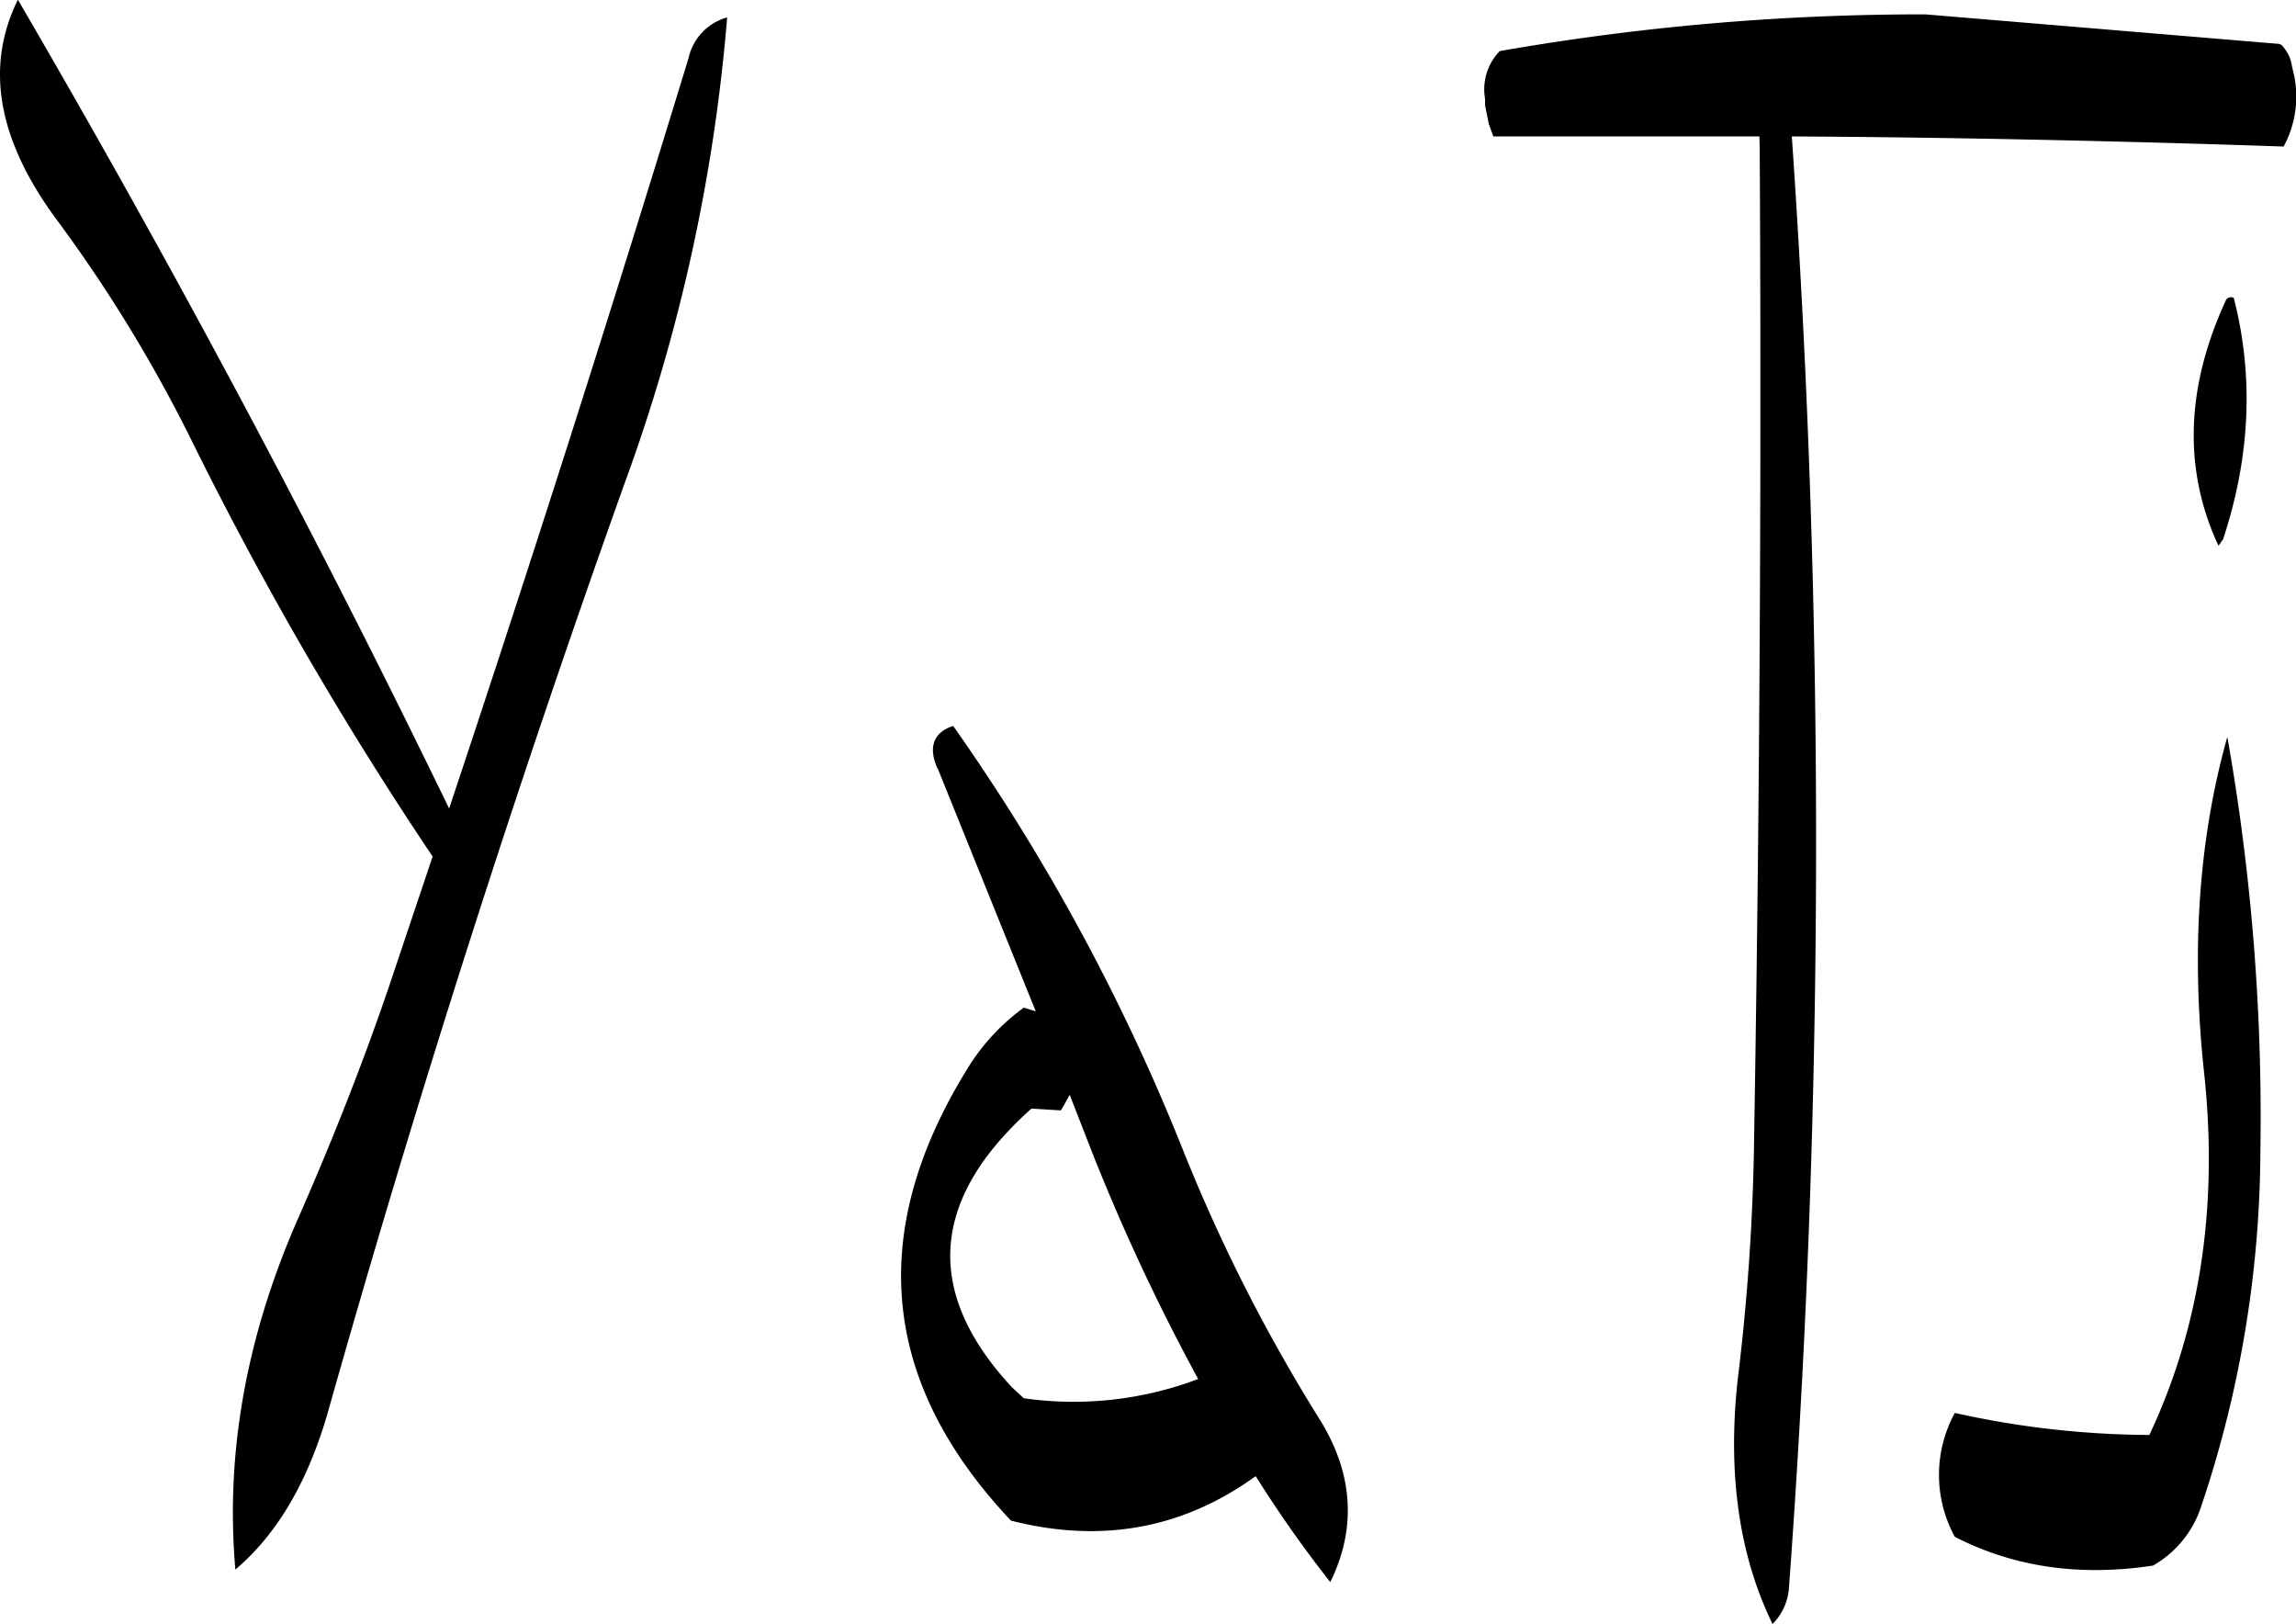 <svg id="Layer_1" data-name="Layer 1" xmlns="http://www.w3.org/2000/svg" viewBox="0 0 300.28 212.4"><defs><style>.cls-1{fill-rule:evenodd;}</style></defs><path class="cls-1" d="M295,337.2l3.12,8a271,271,0,0,0,13.68,29.16,46.05,46.05,0,0,1-22.8,2.52l-1.56-1.44Q270.12,356.76,290,339l3.84.24.36-.6Zm-17.28-42.72,12.84,31.8L289,325.8a27.88,27.88,0,0,0-7.56,8.28c-13.08,21.36-11,40.92,5.88,58.8,11.76,3,22.44,1.08,31.92-5.76h.12a158.47,158.47,0,0,0,9.72,13.8c3.48-7.08,3-14.28-1.44-21.36a221.34,221.34,0,0,1-17.88-35.28,269.69,269.69,0,0,0-30-55.32C277.2,289.8,276.48,291.72,277.68,294.48ZM245.16,201.6c-10,32.76-20.4,65.4-31.32,98.16l-.12-.24Q187.8,246.06,157.44,194c-4.32,8.76-2.64,18.24,4.92,28.56a190,190,0,0,1,17.76,29,474.47,474.47,0,0,0,31.56,54.48l-5.76,17.16c-3.48,10.2-7.44,20.16-11.76,30q-10.26,23.22-8.28,46.08c5.4-4.56,9.48-11.4,12.12-20.64q17.28-61.2,38.76-121.32a231.93,231.93,0,0,0,13.44-61A7.09,7.09,0,0,0,245.16,201.6ZM436.68,398.76a13.81,13.81,0,0,0,6.24-7.56,146.88,146.88,0,0,0,7.8-46.56,285.49,285.49,0,0,0-4.32-54.24c-3.72,13.2-4.8,28-3,44.28,1.8,17.28-.6,33-7.2,47a119.5,119.5,0,0,1-25.44-2.88,16.88,16.88,0,0,0,0,16.2C418.56,399,427.2,400.2,436.68,398.76ZM447.24,233a.75.75,0,0,0-1,.24c-5.28,11.4-5.64,22.2-1,32.16l.6-.84C449.4,253.8,449.88,243.24,447.24,233Zm-62-19.8q.36,64.62-.72,129a289.68,289.68,0,0,1-2.16,32.28c-1.32,12.12.12,22.8,4.56,31.92a7.43,7.43,0,0,0,2.16-4.92q2.52-34.2,3.24-69,1.26-60.84-2.88-120.6c21.48.12,43,.6,64.32,1.32a13.72,13.72,0,0,0,1.56-8.16l-.12-.84-.36-1.56a4.83,4.83,0,0,0-1.08-2.4.91.91,0,0,0-.84-.48l-46-3.84a320.07,320.07,0,0,0-55.68,4.8,7.21,7.21,0,0,0-1.92,6.24v.84l.48,2.4.6,1.68h34.8Z" transform="translate(-155.1 -194.04)"/></svg>